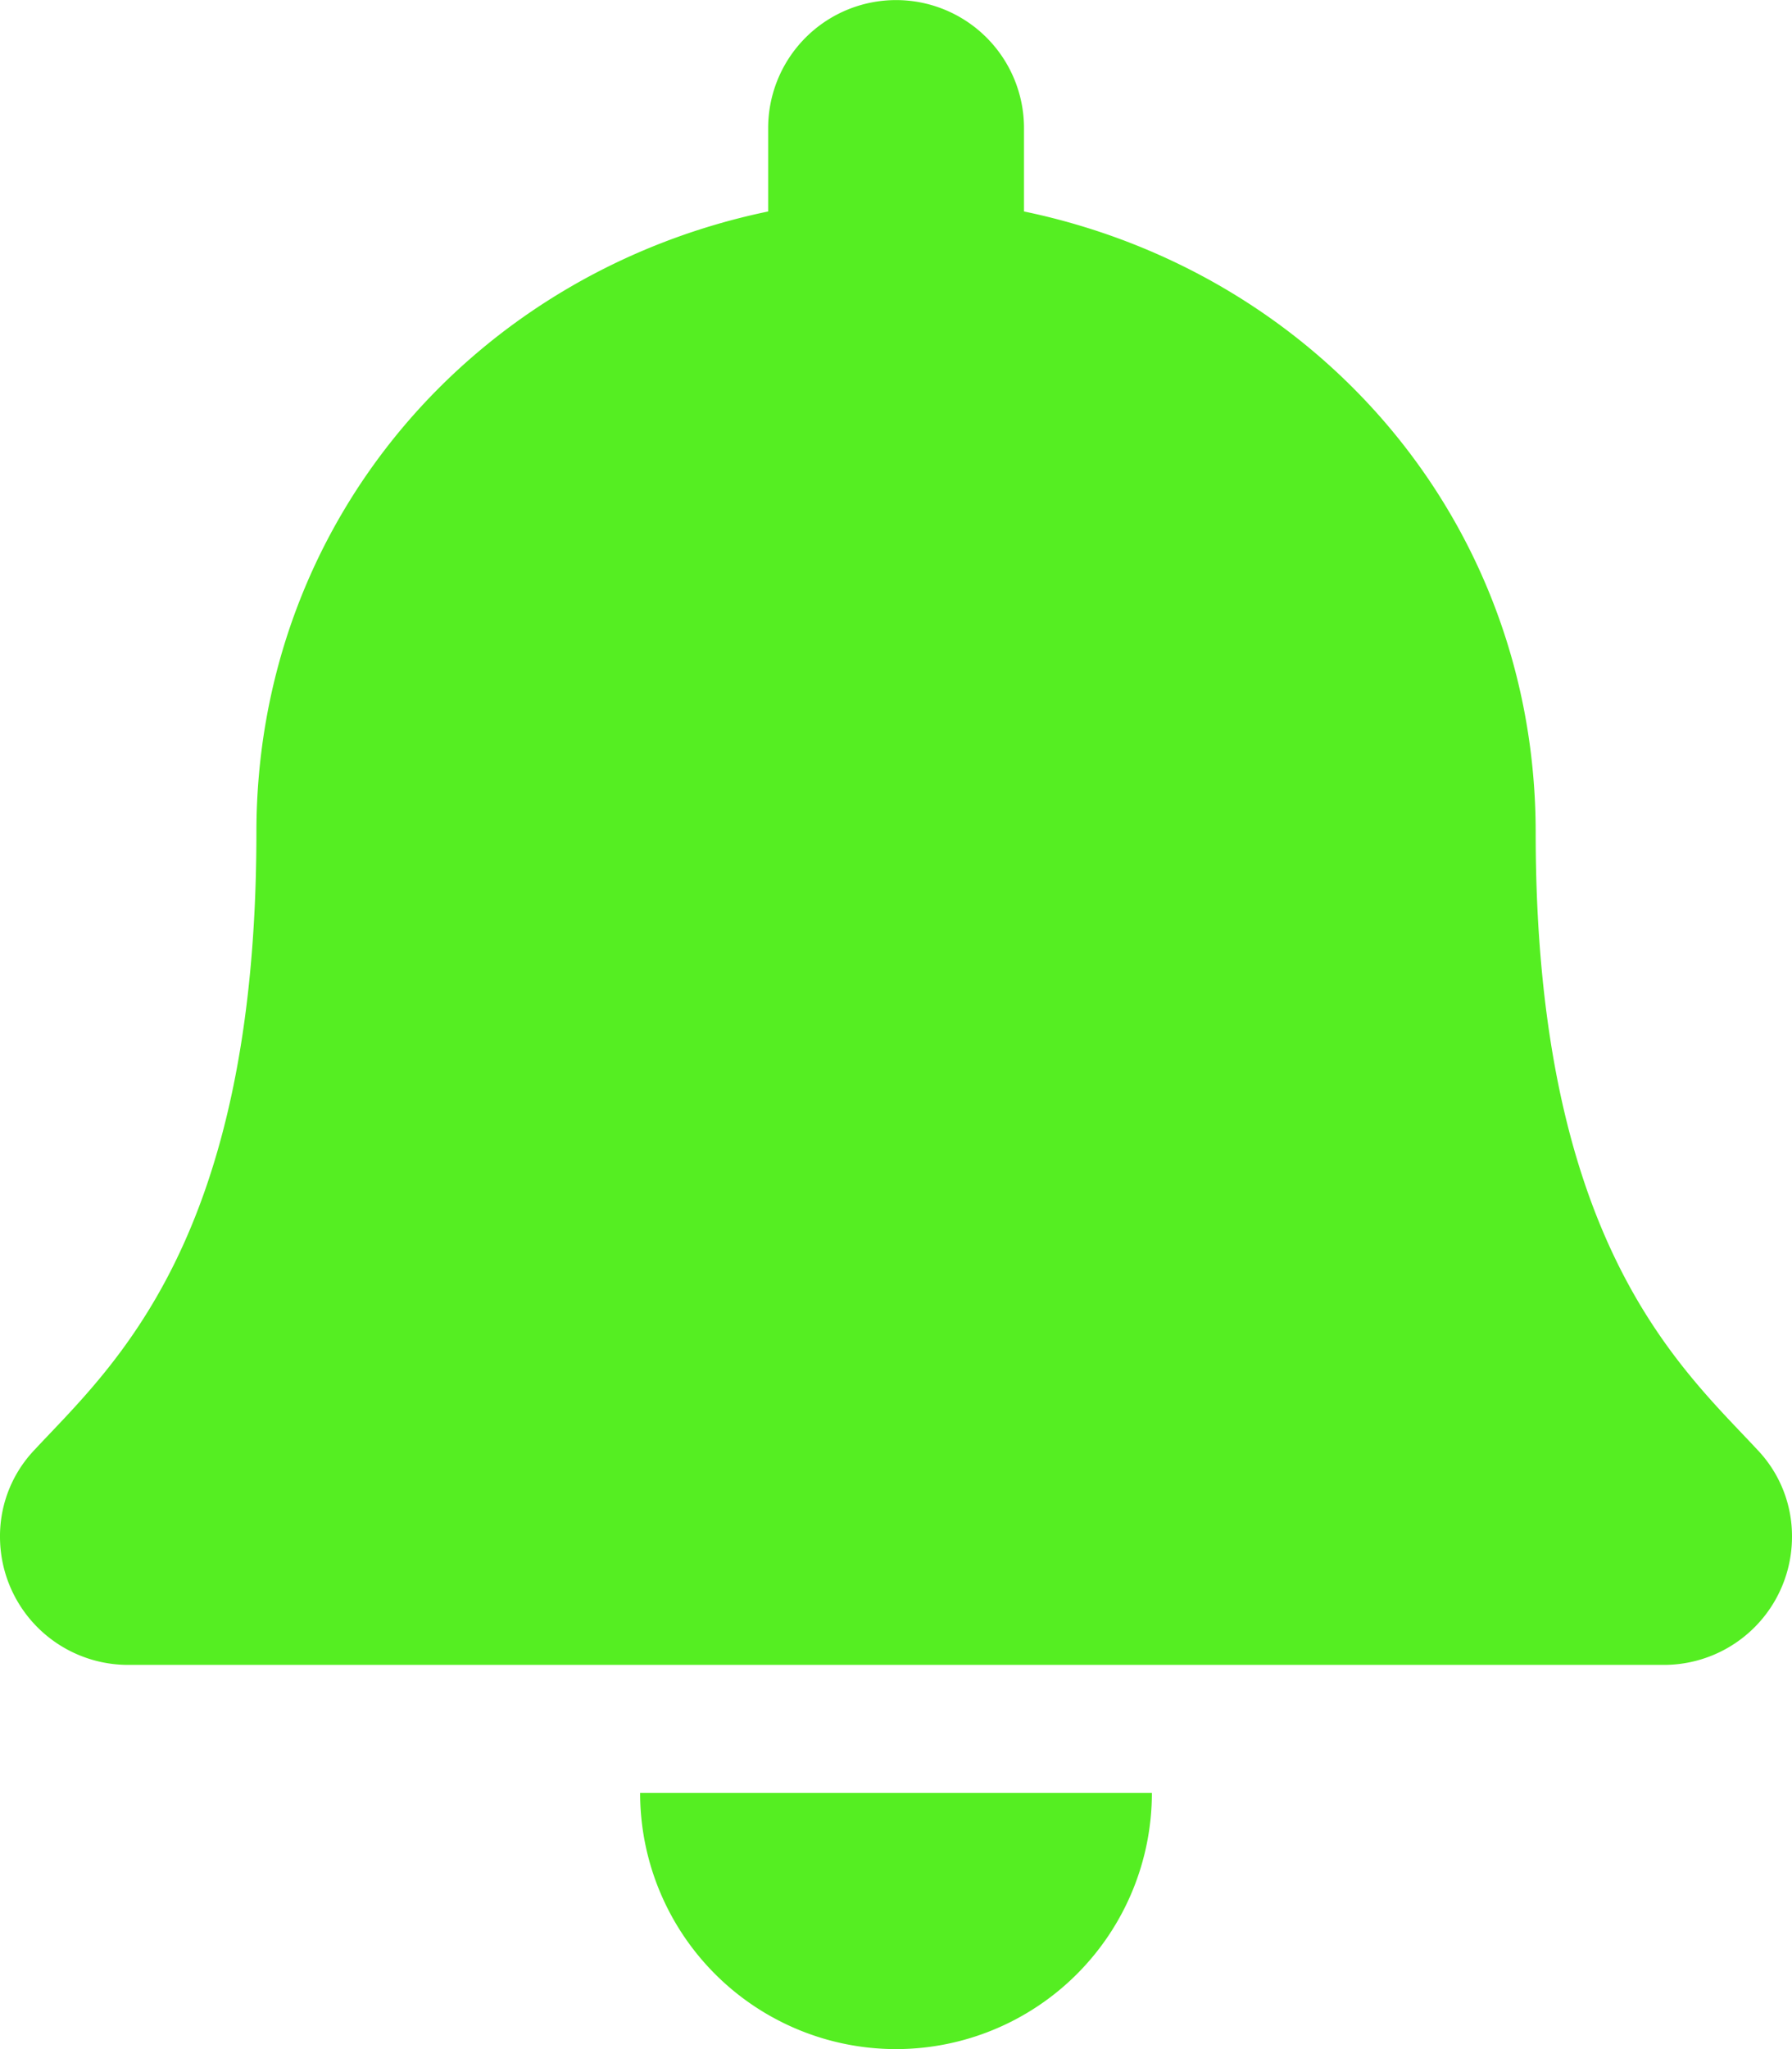 <svg xmlns="http://www.w3.org/2000/svg" width="87.5" height="100" viewBox="0 0 87.5 100" fill="#55EE22">
  <path id="icon-bell" d="M43.75,100A12.5,12.5,0,0,0,56.244,87.5H31.256A12.5,12.5,0,0,0,43.75,100ZM85.818,70.76c-3.773-4.055-10.834-10.154-10.834-30.135C74.984,25.449,64.344,13.3,50,10.32V6.25a6.246,6.246,0,1,0-12.492,0v4.07c-14.348,2.98-24.988,15.129-24.988,30.3,0,19.98-7.061,26.08-10.834,30.135A6.1,6.1,0,0,0,0,75a6.256,6.256,0,0,0,6.27,6.25H81.231A6.254,6.254,0,0,0,87.5,75a6.1,6.1,0,0,0-1.682-4.24Z"/>
</svg>
